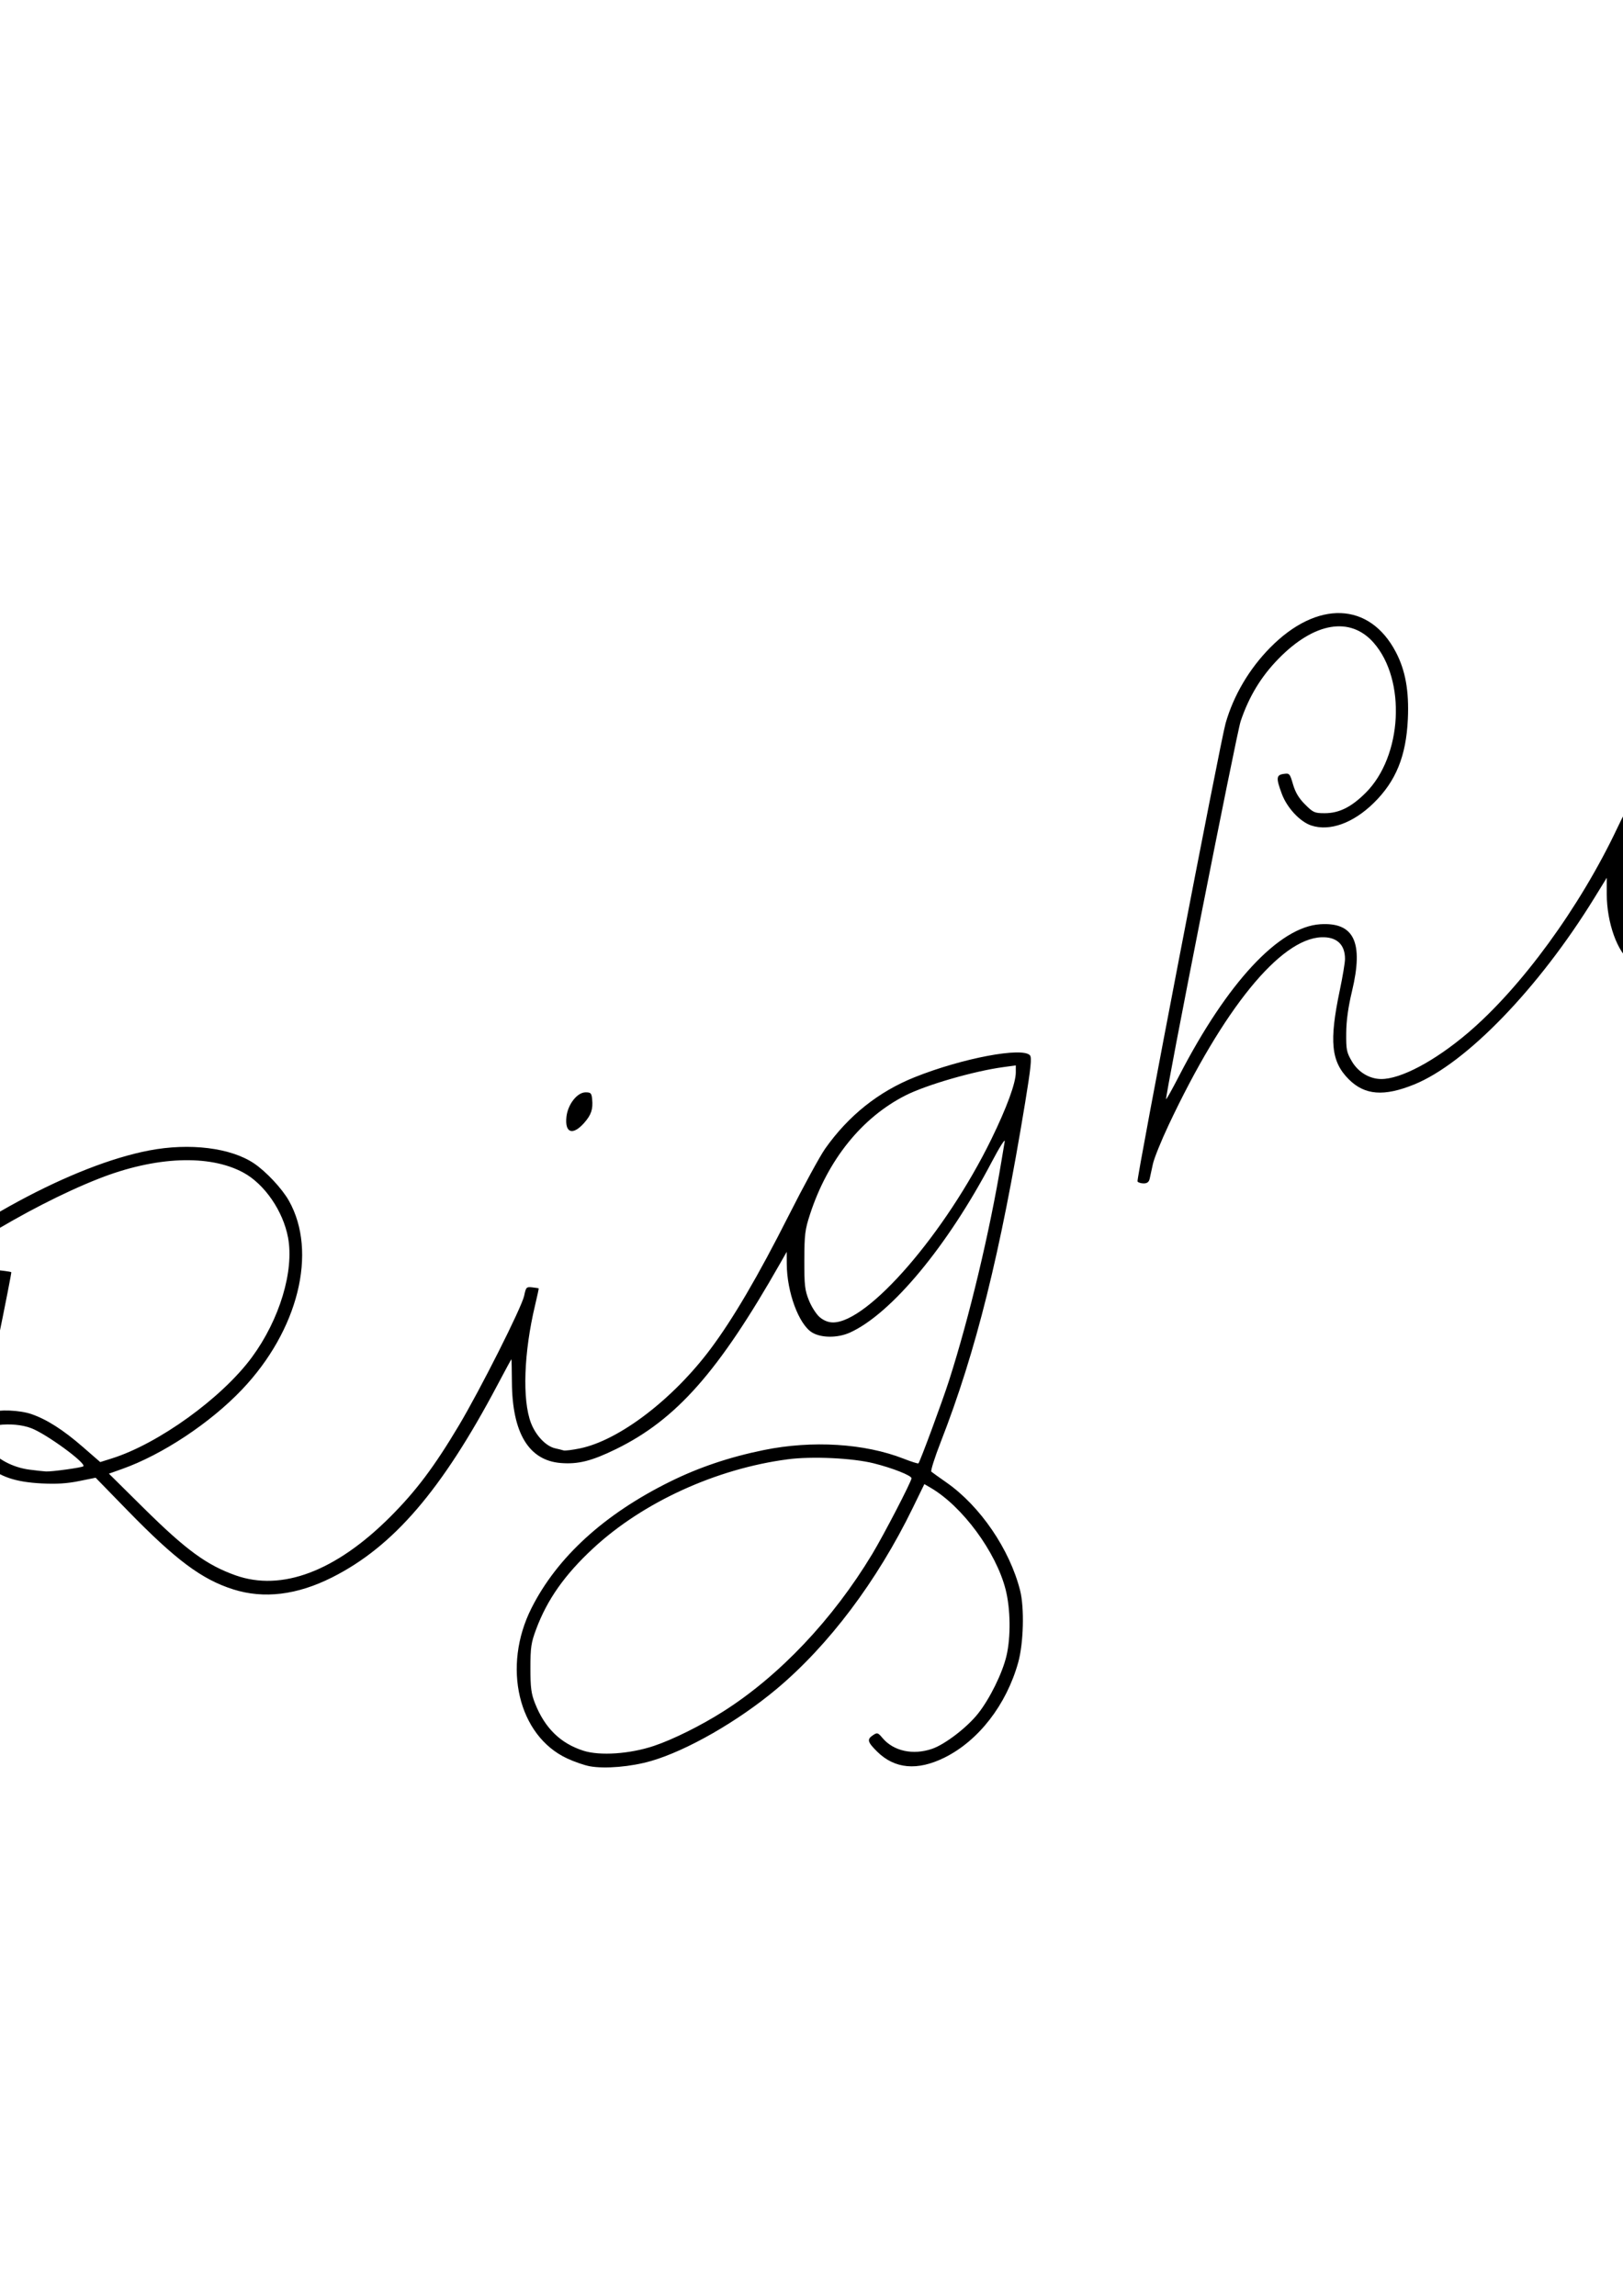 <?xml version="1.0" encoding="UTF-8" standalone="no"?>
<!-- Created with Inkscape (http://www.inkscape.org/) -->

<svg
   width="210mm"
   height="297mm"
   viewBox="0 0 210 297"
   version="1.1"
   id="svg1"
   xml:space="preserve"
   inkscape:version="1.4.2 (f4327f4, 2025-05-13)"
   sodipodi:docname="drawing.svg"
   xmlns:inkscape="http://www.inkscape.org/namespaces/inkscape"
   xmlns:sodipodi="http://sodipodi.sourceforge.net/DTD/sodipodi-0.dtd"
   xmlns="http://www.w3.org/2000/svg"
   xmlns:svg="http://www.w3.org/2000/svg"><sodipodi:namedview
     id="namedview1"
     pagecolor="#ffffff"
     bordercolor="#000000"
     borderopacity="0.25"
     inkscape:showpageshadow="2"
     inkscape:pageopacity="0.0"
     inkscape:pagecheckerboard="0"
     inkscape:deskcolor="#d1d1d1"
     inkscape:document-units="mm"
     inkscape:zoom="0.52473017"
     inkscape:cx="284.90833"
     inkscape:cy="544.08916"
     inkscape:window-width="1920"
     inkscape:window-height="1051"
     inkscape:window-x="-9"
     inkscape:window-y="-9"
     inkscape:window-maximized="1"
     inkscape:current-layer="layer1" /><defs
     id="defs1" /><g
     inkscape:label="Layer 1"
     inkscape:groupmode="layer"
     id="layer1"><path
       style="fill:#000000"
       d="M -123.889 150.44 h 254 z m 208.117 77.377 c 4.654 -1.349 11.254 -5.132 16.251 -9.317 c 6.761 -5.661 13.016 -13.974 17.611 -23.404 l 1.512 -3.102 l 0.786 0.456 c 4.115 2.388 8.481 8.299 9.727 13.171 c 0.639 2.498 0.687 6.143 0.114 8.584 c -0.527 2.246 -2.162 5.564 -3.687 7.484 c -1.426 1.796 -4.273 3.977 -5.936 4.548 c -2.47 0.848 -4.988 0.301 -6.415 -1.395 c -0.594 -0.706 -0.685 -0.734 -1.224 -0.376 c -0.819 0.544 -0.736 0.881 0.525 2.13 c 2.272 2.249 5.217 2.512 8.717 0.777 c 4.405 -2.183 8.001 -6.821 9.533 -12.295 c 0.698 -2.495 0.819 -7.086 0.247 -9.34 c -1.352 -5.322 -5.158 -10.898 -9.52 -13.949 c -0.962 -0.673 -1.845 -1.305 -1.962 -1.404 c -0.117 -0.099 0.432 -1.835 1.221 -3.857 c 4.561 -11.699 7.7 -24.316 10.909 -43.846 c 0.741 -4.512 0.88 -5.856 0.635 -6.152 c -0.93 -1.121 -8.771 0.362 -14.917 2.821 c -4.682 1.873 -8.564 4.969 -11.581 9.236 c -0.669 0.946 -2.811 4.875 -4.76 8.731 c -3.922 7.759 -7.131 13.237 -10.04 17.137 c -4.878 6.542 -11.837 11.856 -16.91 12.914 c -0.988 0.206 -1.955 0.325 -2.148 0.265 c -0.193 -0.06 -0.676 -0.181 -1.073 -0.268 c -1.188 -0.26 -2.507 -1.637 -3.138 -3.275 c -1.148 -2.981 -0.932 -9.137 0.534 -15.263 c 0.279 -1.163 0.486 -2.134 0.461 -2.157 c -0.025 -0.023 -0.402 -0.083 -0.839 -0.133 c -0.749 -0.087 -0.808 -0.024 -1.042 1.099 c -0.306 1.469 -5.679 12.137 -8.462 16.801 c -3.175 5.322 -5.535 8.46 -8.867 11.791 c -7.045 7.042 -14.038 9.686 -20.013 7.566 c -3.731 -1.324 -6.409 -3.284 -11.887 -8.703 l -4.498 -4.449 l 1.72 -0.612 c 5.203 -1.851 11.388 -5.948 15.492 -10.261 c 7.288 -7.658 9.812 -17.799 6.08 -24.429 c -0.881 -1.566 -2.937 -3.768 -4.506 -4.829 c -3.003 -2.03 -8.326 -2.689 -13.582 -1.682 c -9.765 1.871 -23.873 9.484 -34.248 18.482 l -2.586 2.243 l -1.271 -0.169 c -1.65 -0.219 -5.077 0.433 -7.682 1.46 c -6.994 2.759 -11.884 7.053 -21.506 18.883 c -5.871 7.218 -9.995 10.958 -14.611 13.249 c -2.02 1.003 -2.755 1.228 -4.423 1.354 c -2.318 0.175 -3.366 -0.097 -5.253 -1.367 l -1.297 -0.873 l -0.567 0.603 l -0.567 0.603 l 0.891 0.679 c 1.427 1.089 3.701 2.01 5.389 2.183 c 4.279 0.439 10.267 -2.874 16.136 -8.928 c 1.32 -1.362 4.467 -4.976 6.993 -8.032 c 8.855 -10.713 13.913 -14.912 20.694 -17.179 c 1.931 -0.645 5.234 -1.172 5.234 -0.834 c 0 0.099 -0.864 1.156 -1.919 2.349 c -8.171 9.236 -12.829 18.895 -12.299 25.5 c 0.507 6.316 5.835 7.102 11.332 1.672 c 5.517 -5.45 9.853 -15.379 9.881 -22.622 c 0.013 -3.356 -0.526 -5.055 -2.103 -6.632 l -1.123 -1.123 l 1.225 -1.17 c 5.95 -5.685 17.997 -13.081 27.189 -16.692 c 7.315 -2.874 14.273 -3.162 18.687 -0.773 c 2.739 1.482 5.138 4.974 5.779 8.409 c 0.804 4.312 -1.097 10.605 -4.672 15.468 c -3.866 5.259 -12.097 11.204 -18.142 13.102 l -1.489 0.468 l -2.248 -1.956 c -2.535 -2.206 -4.65 -3.558 -6.646 -4.248 c -1.511 -0.522 -4.248 -0.632 -5.346 -0.215 c -0.394 0.15 -0.76 0.227 -0.815 0.173 c -0.055 -0.055 0.738 -4.184 1.76 -9.176 c 1.023 -4.992 1.828 -9.107 1.79 -9.143 c -0.038 -0.036 -0.42 -0.107 -0.848 -0.158 l -0.778 -0.092 l -6.54 31.75 c -3.597 17.462 -6.513 31.779 -6.479 31.813 c 0.034 0.035 0.416 0.134 0.848 0.221 l 0.786 0.157 l 4.067 -19.932 c 2.237 -10.963 4.101 -19.976 4.143 -20.03 c 0.041 -0.054 0.701 0.45 1.466 1.119 c 1.855 1.623 3.841 2.301 7.256 2.478 c 1.912 0.099 3.281 0.014 4.829 -0.299 l 2.16 -0.438 l 4.167 4.276 c 6.22 6.382 9.563 8.874 13.639 10.167 c 3.957 1.255 8.247 0.737 12.786 -1.546 c 7.93 -3.988 14.197 -11.278 21.402 -24.897 c 0.969 -1.831 1.781 -3.33 1.805 -3.33 c 0.024 0 0.052 1.339 0.064 2.977 c 0.044 6.574 2.189 10.119 6.321 10.451 c 2.251 0.181 4.008 -0.262 7.152 -1.802 c 7.807 -3.824 13.265 -10.002 21.254 -24.06 l 0.827 -1.455 l 0.01 1.587 c 0.024 3.638 1.553 7.779 3.263 8.836 c 1.179 0.729 3.328 0.737 4.913 0.018 c 5.354 -2.429 12.614 -11.166 18.352 -22.082 c 0.994 -1.892 1.747 -3.082 1.672 -2.646 c -0.075 0.437 -0.264 1.568 -0.42 2.514 c -1.505 9.112 -4.156 20.219 -6.784 28.423 c -0.866 2.702 -3.734 10.461 -3.96 10.711 c -0.054 0.06 -0.902 -0.207 -1.886 -0.593 c -5.07 -1.989 -11.843 -2.41 -18.127 -1.127 c -4.434 0.905 -8.362 2.227 -12.103 4.074 c -8.52 4.205 -14.622 9.77 -17.949 16.368 c -3.821 7.578 -1.716 16.491 4.591 19.442 c 0.934 0.437 2.267 0.898 2.963 1.024 c 1.957 0.355 5.327 0.065 7.903 -0.682 z m -8.747 -1.335 c -2.979 -0.955 -5.004 -2.946 -6.269 -6.164 c -0.481 -1.225 -0.583 -2.013 -0.581 -4.526 c 0.001 -2.681 0.089 -3.279 0.742 -5.027 c 1.433 -3.839 3.702 -7.058 7.38 -10.467 c 6.429 -5.961 15.916 -10.299 25.18 -11.514 c 3.123 -0.41 8.374 -0.165 11.113 0.519 c 2.448 0.611 4.895 1.579 4.895 1.937 c 0 0.406 -3.581 7.311 -5.085 9.805 c -5.093 8.445 -12 15.742 -19.264 20.352 c -2.905 1.844 -6.526 3.643 -8.989 4.466 c -3.113 1.041 -6.985 1.304 -9.121 0.619 z M -30.751 201.814 c -1.352 -1.352 -1.637 -3.578 -0.912 -7.134 c 1.279 -6.269 5.961 -14.14 12.434 -20.901 l 2.099 -2.192 l 0.849 0.528 c 2.537 1.579 3.03 6.619 1.258 12.857 c -0.895 3.15 -3.658 8.759 -5.606 11.381 c -3.861 5.198 -8.099 7.484 -10.123 5.461 z M 3.849 190.129 c -2.212 -0.284 -4.295 -1.397 -5.379 -2.874 c -0.496 -0.676 -0.904 -1.443 -0.908 -1.705 c -0.017 -1.233 4.045 -1.726 6.49 -0.788 c 1.979 0.759 7.131 4.528 6.732 4.924 c -0.173 0.172 -4.104 0.716 -4.848 0.671 c -0.317 -0.019 -1.256 -0.122 -2.087 -0.229 z M 106.069 170.405 c -0.44 -0.37 -1.071 -1.352 -1.403 -2.183 c -0.531 -1.327 -0.603 -1.959 -0.594 -5.215 c 0.01 -3.319 0.087 -3.938 0.747 -5.953 c 2.292 -7.004 6.683 -12.466 12.328 -15.337 c 2.678 -1.362 8.817 -3.142 12.638 -3.664 l 1.649 -0.226 v 0.904 c 0 1.372 -1.167 4.556 -3.177 8.666 c -5.918 12.101 -15.928 23.68 -20.472 23.68 c -0.595 0 -1.196 -0.235 -1.715 -0.672 z m 42.688 -17.915 c 0.074 -0.327 0.262 -1.187 0.416 -1.911 c 0.154 -0.724 1.068 -2.986 2.03 -5.027 c 7.105 -15.08 14.439 -24.096 19.768 -24.302 c 1.977 -0.076 3.063 0.922 3.059 2.81 c -0.001 0.466 -0.302 2.276 -0.669 4.022 c -1.397 6.65 -1.135 9.25 1.16 11.545 c 2.059 2.059 4.551 2.254 8.468 0.662 c 6.717 -2.729 16.119 -12.46 23.288 -24.101 l 1.622 -2.633 v 2.115 c 0 3.694 1.4 7.585 3.153 8.767 c 1.232 0.83 3.385 0.82 5.182 -0.024 c 4.741 -2.228 11.268 -9.657 16.465 -18.742 l 1.318 -2.304 l 0.154 2.436 c 0.18 2.848 0.682 4.466 1.807 5.832 c 2.333 2.83 6.189 2.82 11.718 -0.03 c 8.837 -4.554 15.296 -12.669 24.07 -30.241 c 2.444 -4.895 3.698 -8.083 4.726 -12.011 l 0.344 -1.315 l 0.765 1.315 c 1.194 2.051 2.222 3.304 5.804 7.073 c 3.759 3.955 4.566 4.984 5.864 7.475 c 0.739 1.418 0.914 2.052 0.914 3.304 c 0 1.94 -0.266 2.218 -2.629 2.756 c -4.181 0.951 -7.622 0.265 -11.291 -2.25 l -1.087 -0.745 l -0.731 0.763 c -0.654 0.683 -0.713 0.889 -0.552 1.958 c 0.431 2.874 2.47 5.52 4.923 6.385 c 3.911 1.38 9.861 -0.955 11.963 -4.694 c 0.425 -0.757 1.006 -1.265 2.05 -1.794 c 4.229 -2.144 11.8 -8.975 16.419 -14.814 c 2.845 -3.597 6.57 -9.285 8.935 -13.644 c 2.583 -4.762 2.58 -4.75 1.61 -5.151 c -0.432 -0.179 -0.828 -0.28 -0.878 -0.224 c -0.051 0.056 -0.881 1.695 -1.845 3.642 c -5.998 12.116 -14.506 22.334 -23.234 27.908 c -0.83 0.53 -1.557 0.963 -1.617 0.963 c -0.059 0 -0.174 -0.727 -0.255 -1.615 c -0.284 -3.135 -1.983 -5.789 -6.966 -10.886 c -3.882 -3.97 -5.152 -5.565 -6.693 -8.401 c -1.032 -1.9 -1.078 -2.085 -1.082 -4.366 c -0.005 -2.786 -0.488 -4.075 -1.685 -4.49 c -0.648 -0.225 -0.826 -0.174 -1.257 0.357 c -0.688 0.85 -0.629 2.127 0.189 4.069 c 0.617 1.466 0.678 1.895 0.571 4.027 c -0.17 3.402 -1.011 5.648 -5.401 14.425 c -8.541 17.077 -14.534 24.518 -23.244 28.861 c -5.449 2.717 -8.563 2.315 -9.938 -1.284 c -0.736 -1.926 -0.796 -5.768 -0.143 -9.188 c 0.465 -2.434 2.533 -7.716 4.269 -10.904 l 0.895 -1.643 l -0.72 -0.513 l -0.72 -0.513 l -0.742 1.032 c -0.629 0.876 -0.889 1.032 -1.716 1.036 c -2.402 0.011 -7.521 1.109 -11.029 2.365 c -3.372 1.207 -4.618 1.807 -6.876 3.312 c -4.213 2.807 -7.444 6.89 -10.396 13.137 c -4.865 10.294 -12.441 20.678 -19.383 26.568 c -4.276 3.628 -8.664 5.955 -11.195 5.938 c -1.509 -0.011 -2.962 -0.888 -3.783 -2.285 c -0.683 -1.163 -0.751 -1.501 -0.732 -3.662 c 0.015 -1.623 0.254 -3.35 0.751 -5.424 c 1.514 -6.317 0.273 -8.931 -4.11 -8.653 c -5.324 0.338 -12.005 7.509 -18.247 19.584 c -0.89 1.722 -1.653 3.092 -1.697 3.045 c -0.182 -0.195 9.115 -47.328 9.646 -48.9 c 1.08 -3.197 2.641 -5.77 4.904 -8.082 c 4.625 -4.726 9.28 -5.507 12.301 -2.066 c 4.24 4.829 3.714 14.694 -1.036 19.423 c -1.855 1.847 -3.434 2.631 -5.299 2.631 c -1.303 0 -1.49 -0.083 -2.538 -1.131 c -0.804 -0.804 -1.255 -1.556 -1.558 -2.599 c -0.409 -1.407 -0.46 -1.463 -1.215 -1.352 c -0.963 0.141 -0.997 0.537 -0.225 2.601 c 0.67 1.791 2.35 3.59 3.799 4.069 c 2.394 0.79 5.415 -0.297 8.082 -2.909 c 2.878 -2.818 4.201 -6.075 4.418 -10.877 c 0.164 -3.622 -0.313 -6.276 -1.556 -8.649 c -3.401 -6.498 -10.17 -6.741 -16.251 -0.582 c -2.716 2.75 -4.743 6.187 -5.774 9.79 c -0.678 2.369 -11.569 59.005 -11.399 59.28 c 0.086 0.138 0.444 0.252 0.796 0.252 c 0.448 0 0.681 -0.179 0.776 -0.595 z m 63.41 -29.975 c -0.44 -0.37 -1.071 -1.352 -1.404 -2.183 c -0.533 -1.332 -0.604 -1.963 -0.601 -5.347 c 0.003 -3.644 0.047 -3.962 0.871 -6.35 c 1.133 -3.279 2.687 -6.162 4.679 -8.681 c 2.551 -3.225 5.274 -5.256 9.283 -6.925 c 2.264 -0.943 8.149 -2.501 10.77 -2.852 c 1.598 -0.214 1.79 -0.194 1.667 0.178 c -0.076 0.231 -0.492 1.433 -0.923 2.669 c -0.431 1.237 -1.046 3.108 -1.366 4.159 c -1.695 5.562 -9.552 17.266 -14.897 22.192 c -3.879 3.575 -6.398 4.553 -8.078 3.14 z M 278.79 93.885 c -1.595 -0.809 -2.979 -2.42 -3.405 -3.961 c -0.147 -0.534 -0.23 -1.009 -0.184 -1.055 c 0.046 -0.046 0.533 0.272 1.082 0.708 c 2.624 2.085 6.499 3.032 9.97 2.437 c 1.04 -0.178 1.936 -0.279 1.992 -0.223 c 0.212 0.212 -1.919 1.62 -3.332 2.201 c -2.124 0.874 -4.262 0.836 -6.123 -0.108 z M 75.603 145.245 c 0.896 -1.021 1.139 -1.747 1.016 -3.037 c -0.076 -0.792 -0.174 -0.896 -0.85 -0.896 c -1.08 0 -2.294 1.547 -2.475 3.153 c -0.239 2.123 0.817 2.48 2.309 0.78 z"
       id="path1" /></g></svg>
